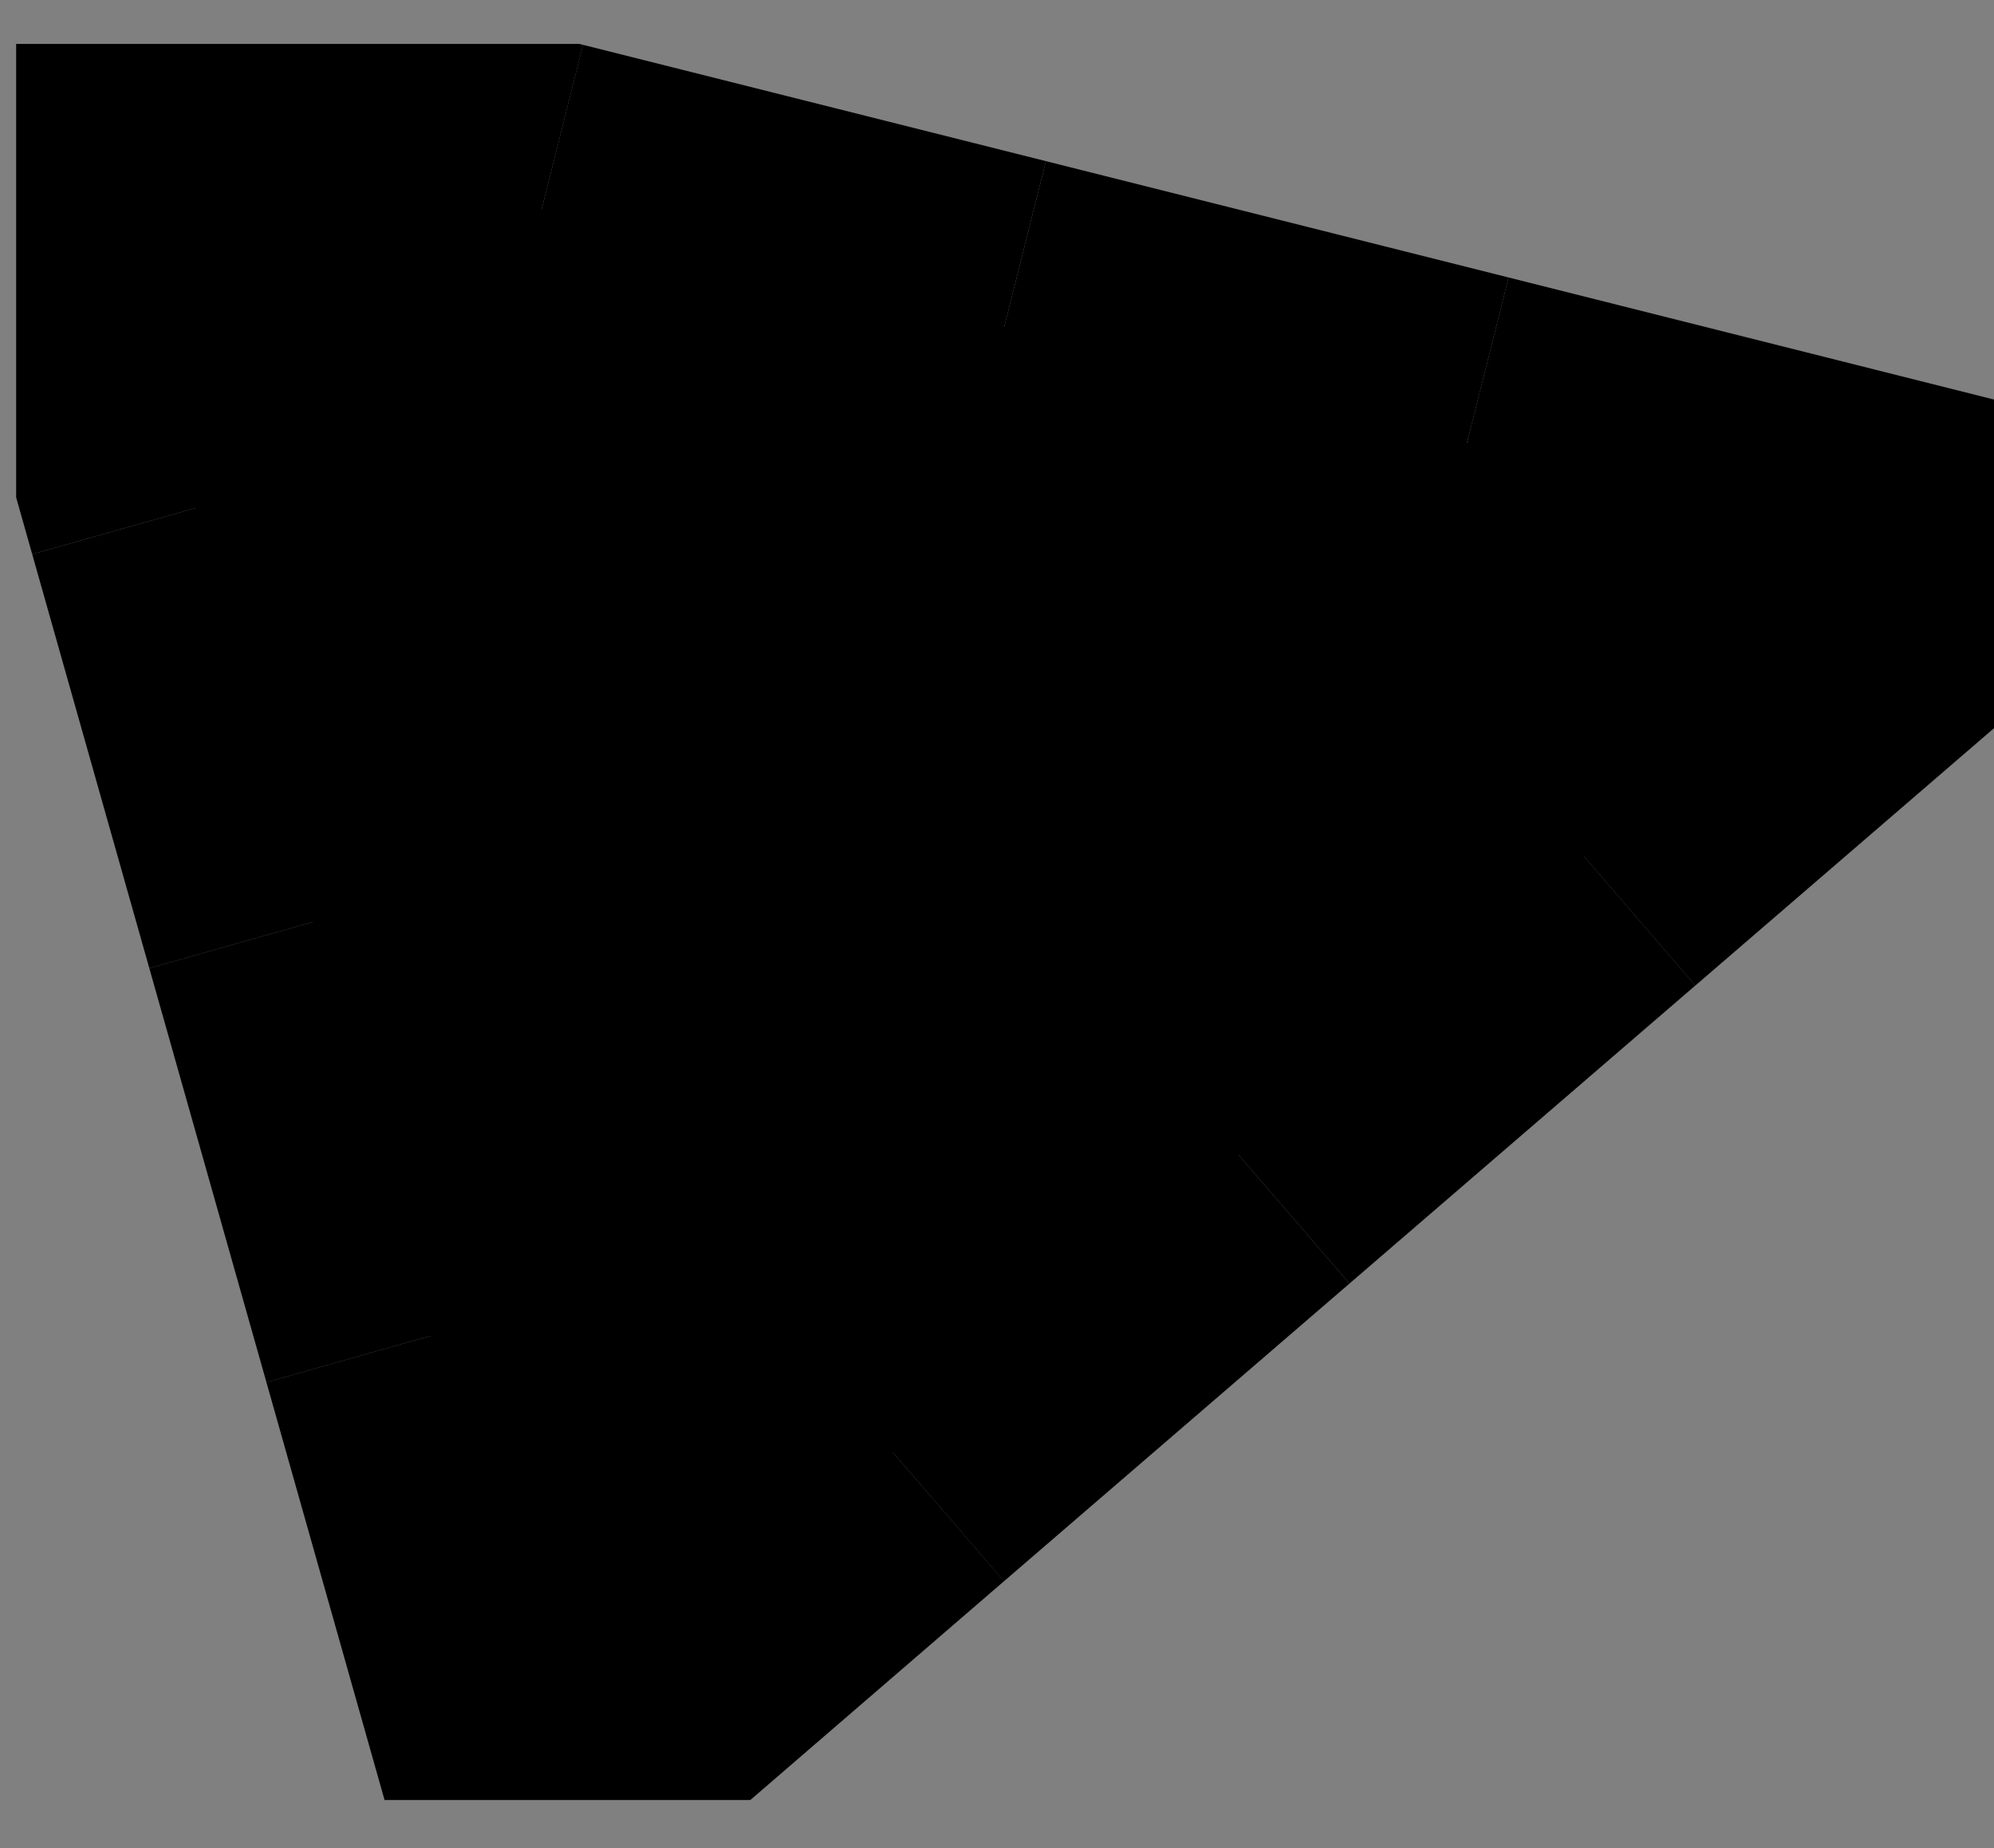 <svg width="41" height="38" viewBox="0 0 41 38" fill="none" xmlns="http://www.w3.org/2000/svg">
<rect x="0" y="0" width="41" height="38" fill="#808080" stroke="none"/>
<g clip-path="url(#clip0_34_1548)">
<path d="M11.242 35.978L1.602 1.941L39.729 11.447" fill="white"/>
<path d="M15.951 21.349L18.359 29.862" stroke="black" stroke-width="7" stroke-miterlimit="10"/>
<path d="M25.463 23.741L15.951 21.349" stroke="black" stroke-width="7" stroke-miterlimit="10"/>
<path d="M18.359 29.862L25.463 23.741" stroke="black" stroke-width="7" stroke-miterlimit="10"/>
<path d="M18.359 29.862L8.846 27.47" stroke="black" stroke-width="7" stroke-miterlimit="10"/>
<path d="M8.846 27.47L11.255 35.989L18.359 29.862" stroke="black" stroke-width="7" stroke-miterlimit="10"/>
<path d="M8.846 27.47L15.951 21.349" stroke="black" stroke-width="7" stroke-miterlimit="10"/>
<path d="M15.951 21.348L23.061 15.221" stroke="black" stroke-width="7" stroke-miterlimit="10"/>
<path d="M23.061 15.222L30.166 9.1" stroke="black" stroke-width="7" stroke-miterlimit="10"/>
<path d="M20.653 6.708L23.061 15.222" stroke="black" stroke-width="7" stroke-miterlimit="10"/>
<path d="M23.061 15.221L13.543 12.835" stroke="black" stroke-width="7" stroke-miterlimit="10"/>
<path d="M13.543 12.835L15.951 21.349" stroke="black" stroke-width="7" stroke-miterlimit="10"/>
<path d="M15.951 21.348L6.438 18.956" stroke="black" stroke-width="7" stroke-miterlimit="10"/>
<path d="M6.438 18.956L8.846 27.47" stroke="black" stroke-width="7" stroke-miterlimit="10"/>
<path d="M4.03 10.443L6.438 18.956" stroke="black" stroke-width="7" stroke-miterlimit="10"/>
<path d="M13.542 12.835L4.03 10.443" stroke="black" stroke-width="7" stroke-miterlimit="10"/>
<path d="M6.438 18.956L13.542 12.835" stroke="black" stroke-width="7" stroke-miterlimit="10"/>
<path d="M13.543 12.829L20.653 6.708" stroke="black" stroke-width="7" stroke-miterlimit="10"/>
<path d="M20.653 6.708L11.134 4.316" stroke="black" stroke-width="7" stroke-miterlimit="10"/>
<path d="M11.134 4.316L13.542 12.829" stroke="black" stroke-width="7" stroke-miterlimit="10"/>
<path d="M4.03 10.443L1.621 1.924L11.134 4.316" stroke="black" stroke-width="7" stroke-miterlimit="10"/>
<path d="M4.03 10.443L11.134 4.316" stroke="black" stroke-width="7" stroke-miterlimit="10"/>
<path d="M32.574 17.614L39.678 11.492L30.166 9.1" stroke="black" stroke-width="7" stroke-miterlimit="10"/>
<path d="M30.166 9.1L32.574 17.614" stroke="black" stroke-width="7" stroke-miterlimit="10"/>
<path d="M32.574 17.614L23.061 15.221" stroke="black" stroke-width="7" stroke-miterlimit="10"/>
<path d="M23.061 15.221L25.463 23.741" stroke="black" stroke-width="7" stroke-miterlimit="10"/>
<path d="M25.463 23.741L32.574 17.613" stroke="black" stroke-width="7" stroke-miterlimit="10"/>
<path d="M30.166 9.1L20.653 6.708" stroke="black" stroke-width="7" stroke-miterlimit="10"/>
</g>
<defs>
<clipPath id="clip0_34_1548">
<rect width="40.669" height="36.108" fill="white" transform="translate(0.332 0.903)"/>
</clipPath>
</defs>
</svg>